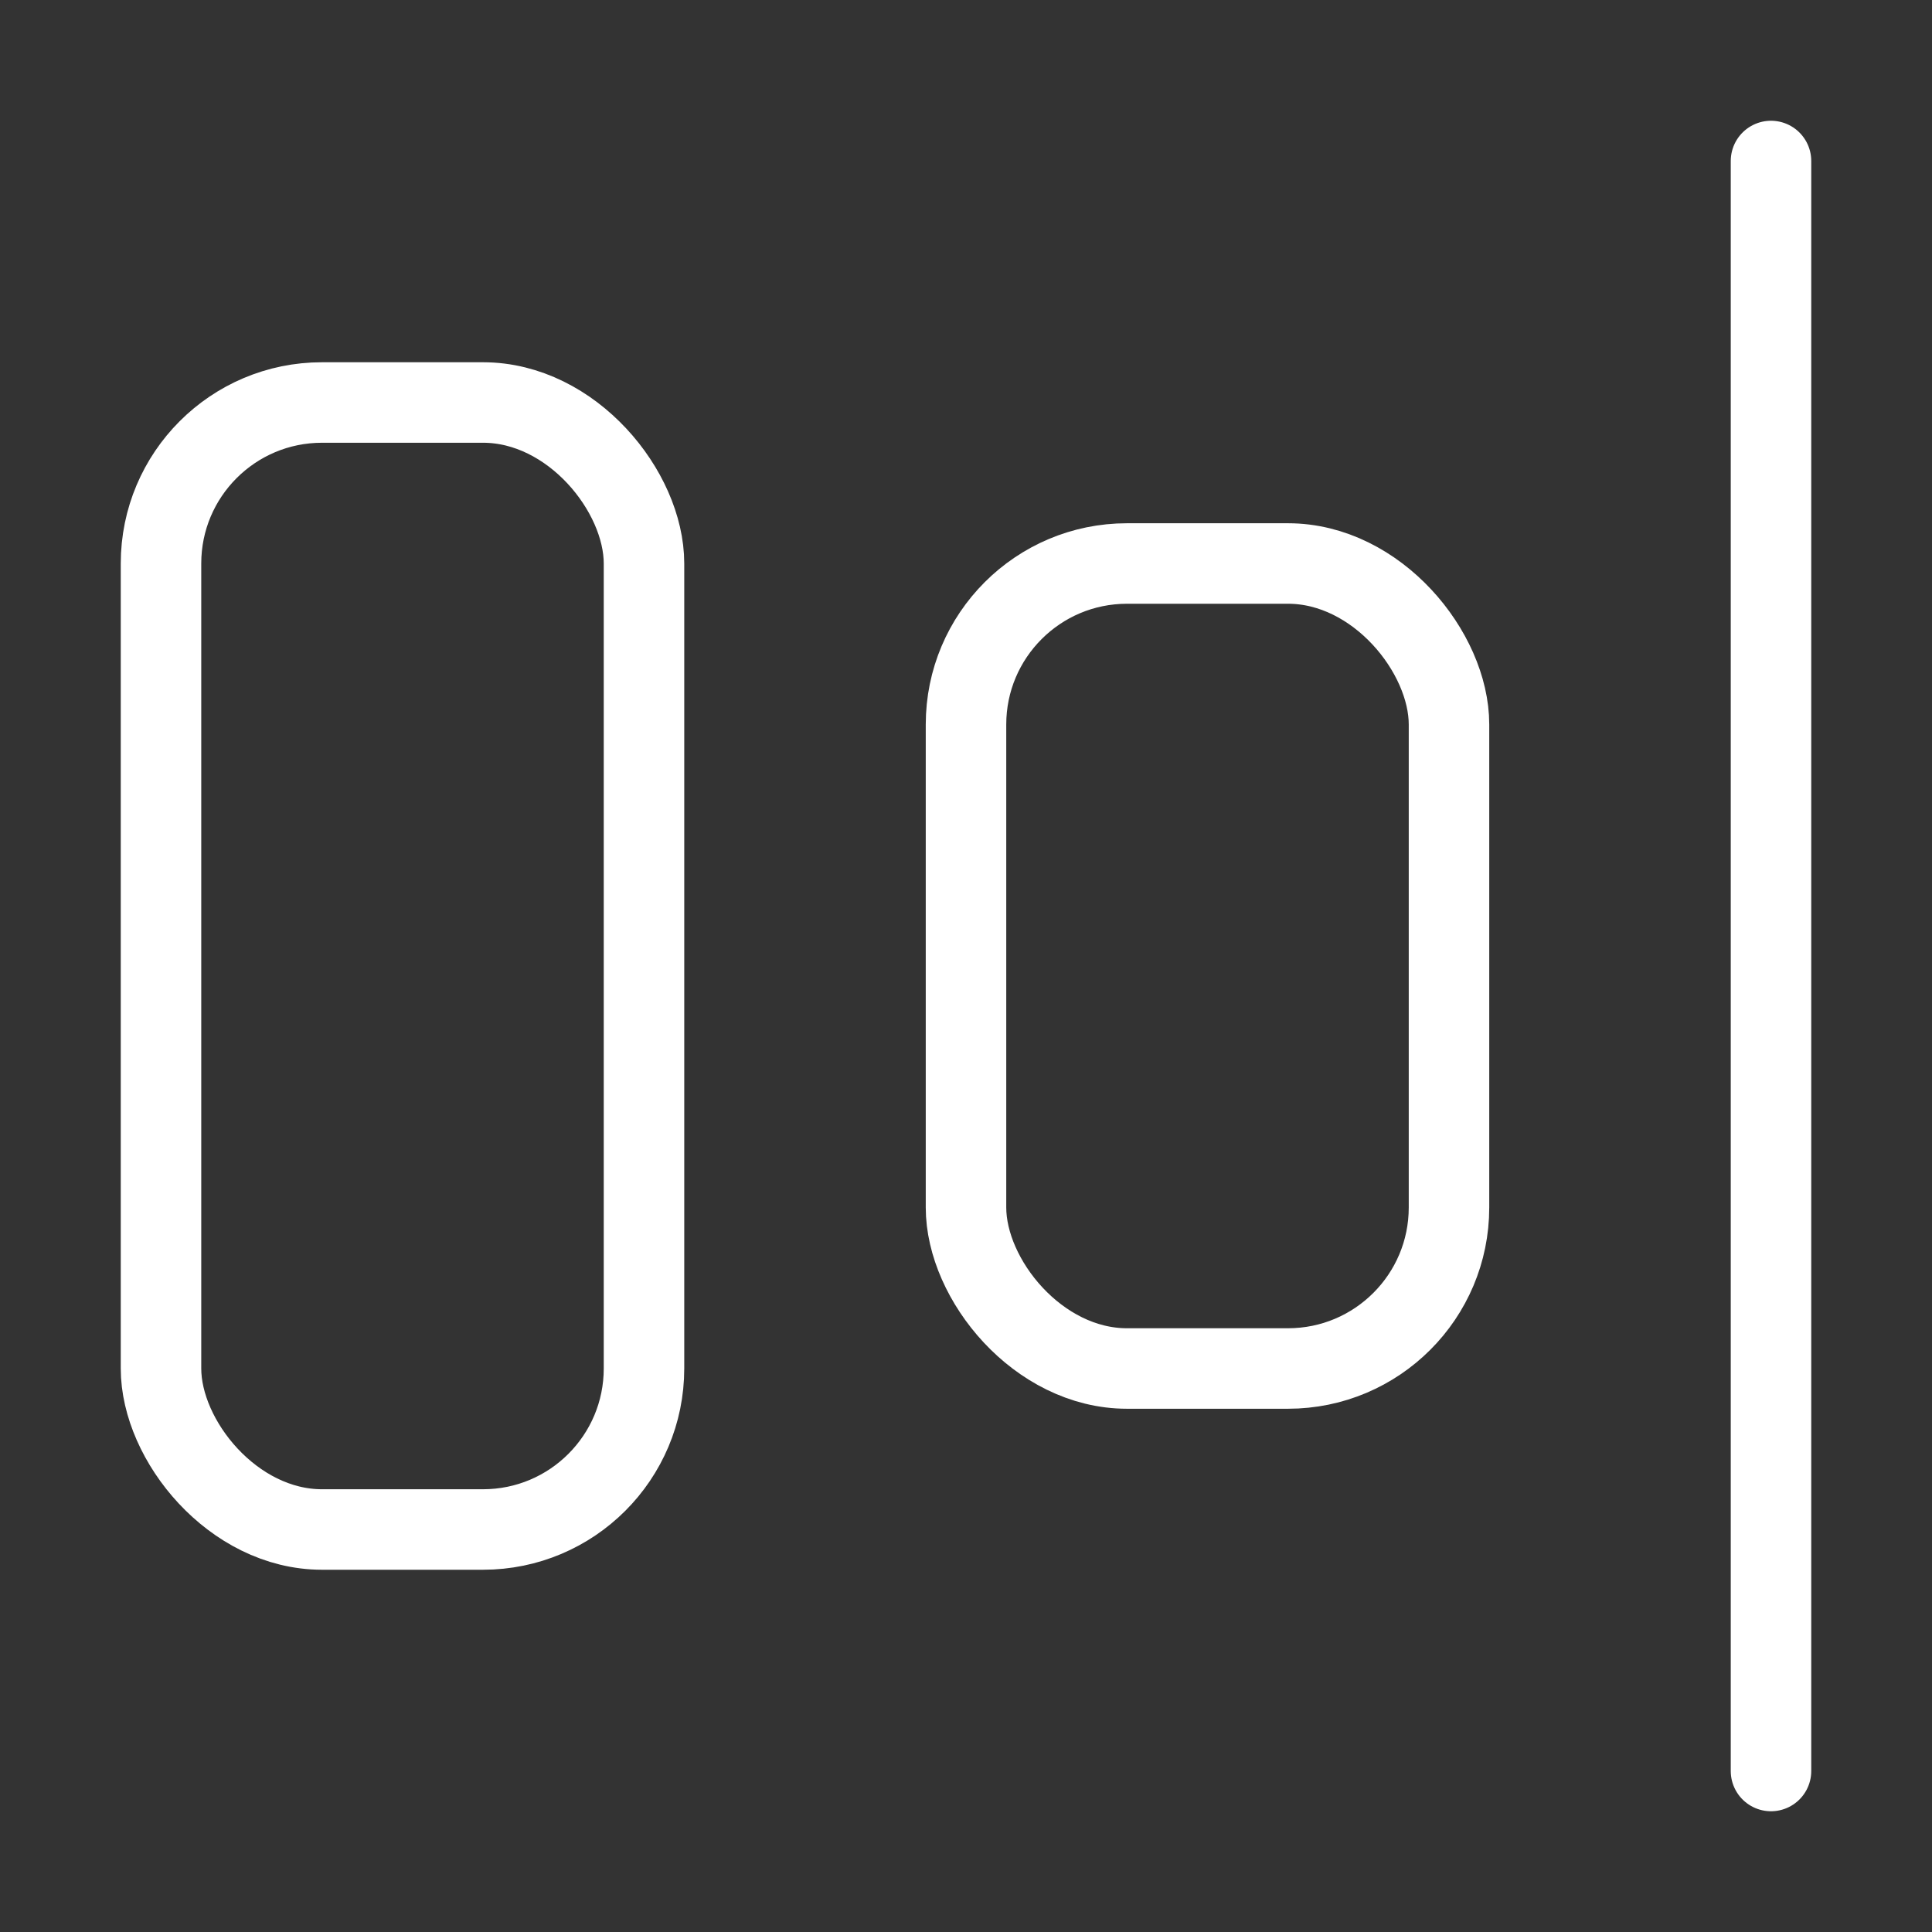 <svg xmlns="http://www.w3.org/2000/svg" width="24" height="24" viewBox="0 0 24 24" fill="none" stroke="white" stroke-width="1" stroke-linecap="round" stroke-linejoin="round">
  <rect x="0" y="0" width="24" height="24" fill="#333333" stroke="none"/>
  <rect x="2" y="5" width="6" height="14" rx="2"></rect>
  <rect x="12" y="7" width="6" height="10" rx="2"></rect>
  <path d="M22 2v20"></path>

</svg>
